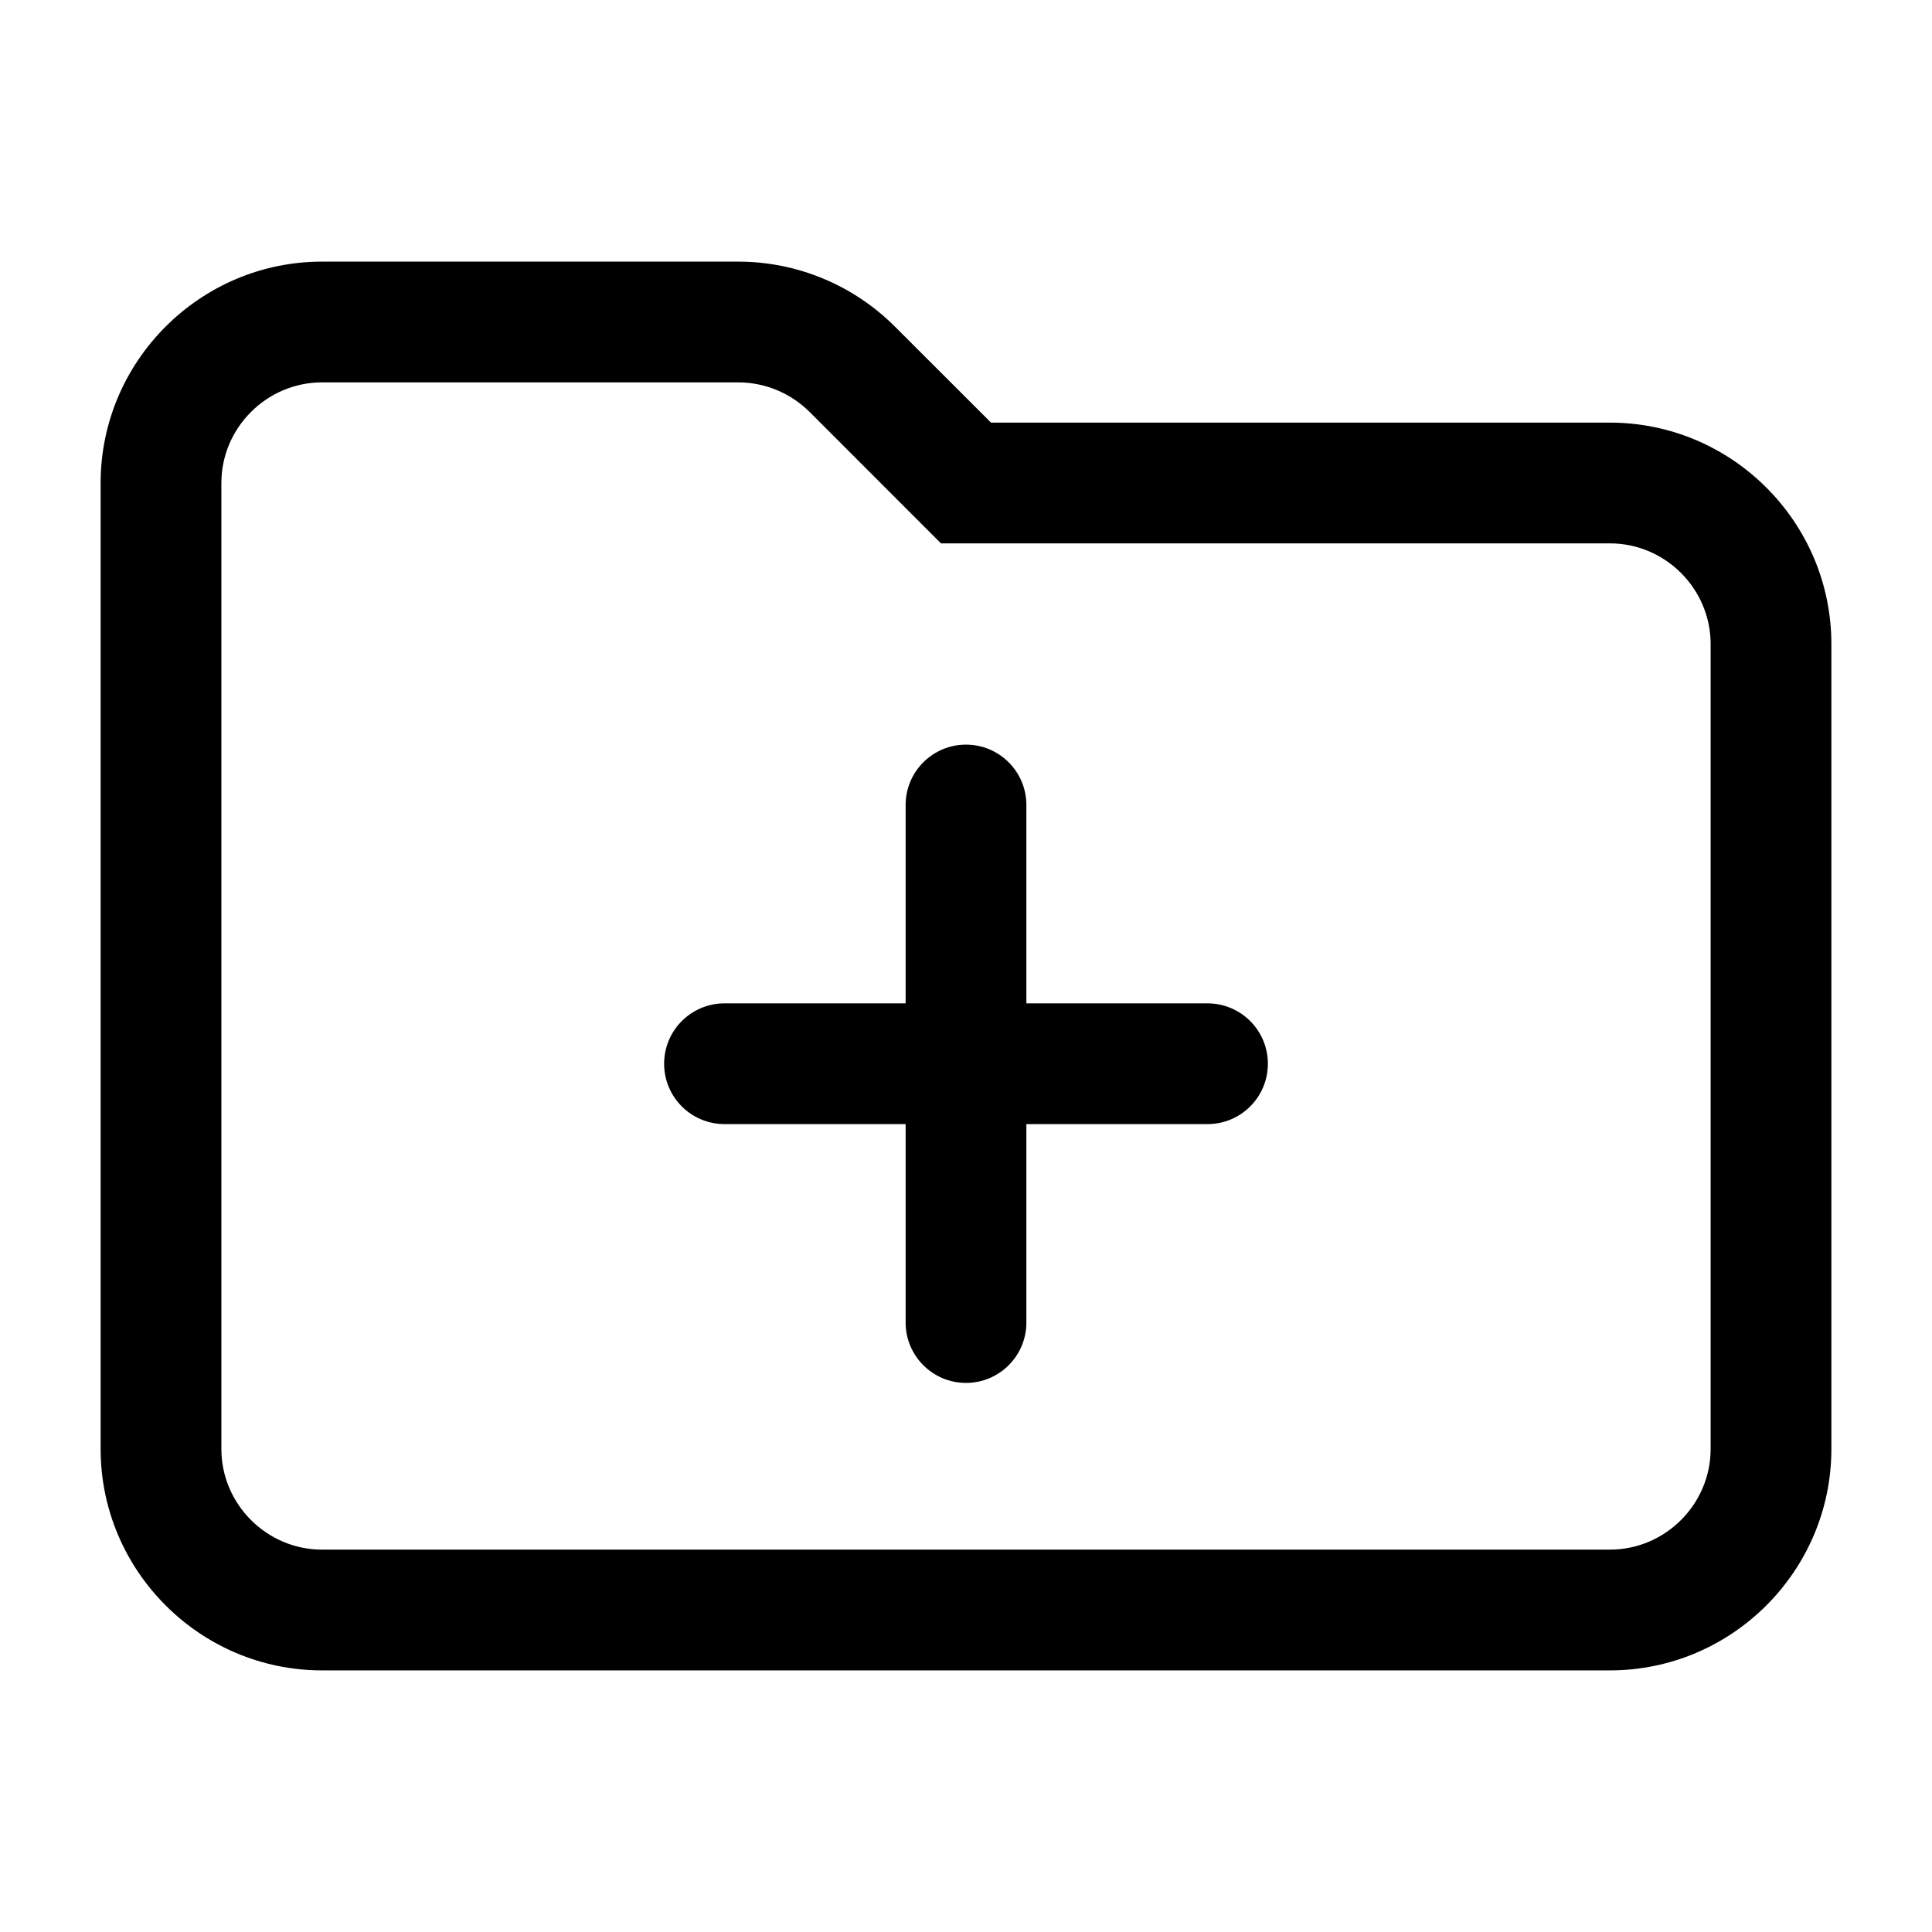 <svg width="24" height="24" viewBox="0 0 24 24" fill="none" xmlns="http://www.w3.org/2000/svg">
<path fill-rule="evenodd" clip-rule="evenodd" d="M4 3.25C2.486 3.25 1.25 4.486 1.25 6V18C1.25 19.514 2.486 20.75 4 20.75H20C21.514 20.75 22.75 19.514 22.75 18V8C22.75 6.486 21.514 5.25 20 5.25H12.311L11.12 4.06C10.6 3.539 9.899 3.25 9.17 3.25H4ZM2.75 6C2.75 5.314 3.314 4.75 4 4.75H9.17C9.501 4.75 9.82 4.881 10.06 5.12L11.689 6.75H20C20.686 6.75 21.25 7.314 21.25 8V18C21.25 18.686 20.686 19.25 20 19.25H4C3.314 19.25 2.75 18.686 2.75 18V6ZM12.75 10C12.75 9.586 12.414 9.25 12 9.25C11.586 9.25 11.25 9.586 11.25 10V12.464H9C8.586 12.464 8.25 12.8 8.25 13.214C8.25 13.629 8.586 13.964 9 13.964H11.25V16.429C11.25 16.843 11.586 17.179 12 17.179C12.414 17.179 12.75 16.843 12.75 16.429V13.964H15C15.414 13.964 15.75 13.629 15.75 13.214C15.75 12.8 15.414 12.464 15 12.464H12.75V10Z" fill="black"/>
</svg>
